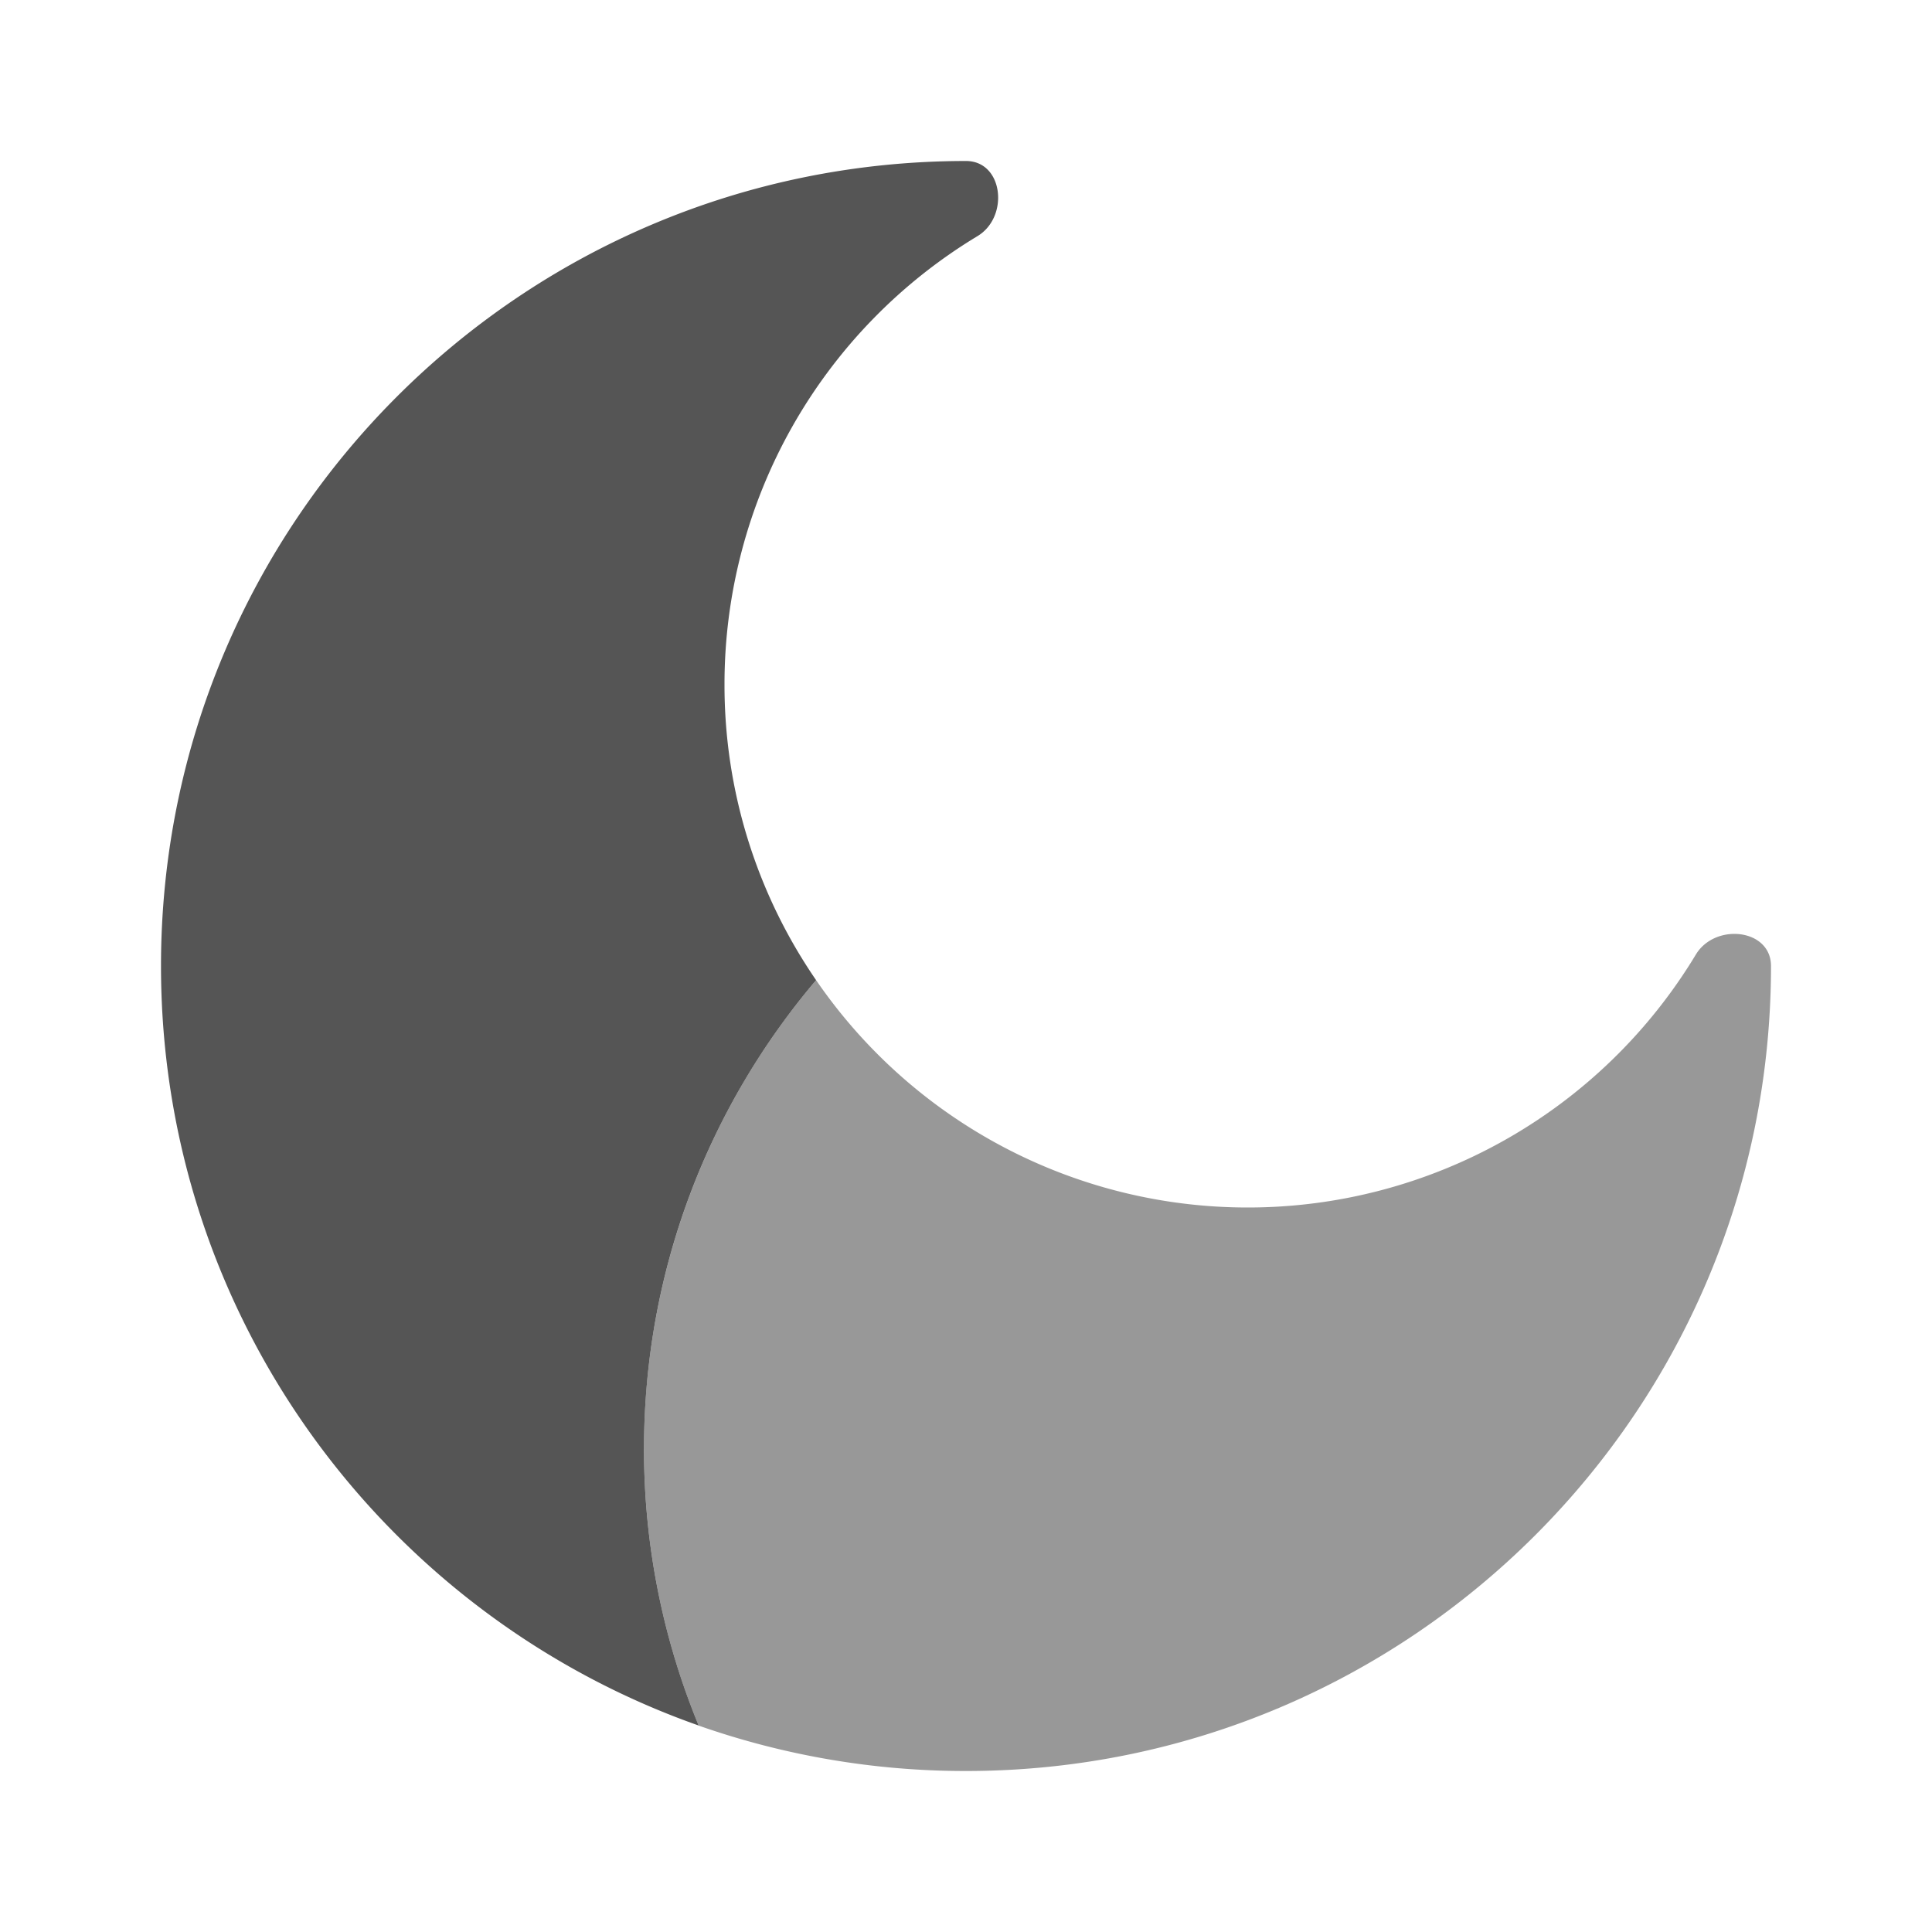 <svg xmlns="http://www.w3.org/2000/svg" width="28" height="28" viewBox="0 0 24 24"><path fill="#333" fill-rule="evenodd" d="M22 12c0 5.523-4.477 10-10 10a10 10 0 0 1-3.321-.564A9 9 0 0 1 8 18a8.97 8.97 0 0 1 2.138-5.824A6.5 6.5 0 0 0 15.5 15a6.5 6.5 0 0 0 5.567-3.143c.24-.396.933-.32.933.143" clip-rule="evenodd" opacity=".5"/><path fill="#555" d="M2 12c0 4.359 2.789 8.066 6.679 9.435A9 9 0 0 1 8 18c0-2.221.805-4.254 2.138-5.824A6.47 6.47 0 0 1 9 8.5a6.5 6.5 0 0 1 3.143-5.567C12.54 2.693 12.463 2 12 2C6.477 2 2 6.477 2 12"/></svg>